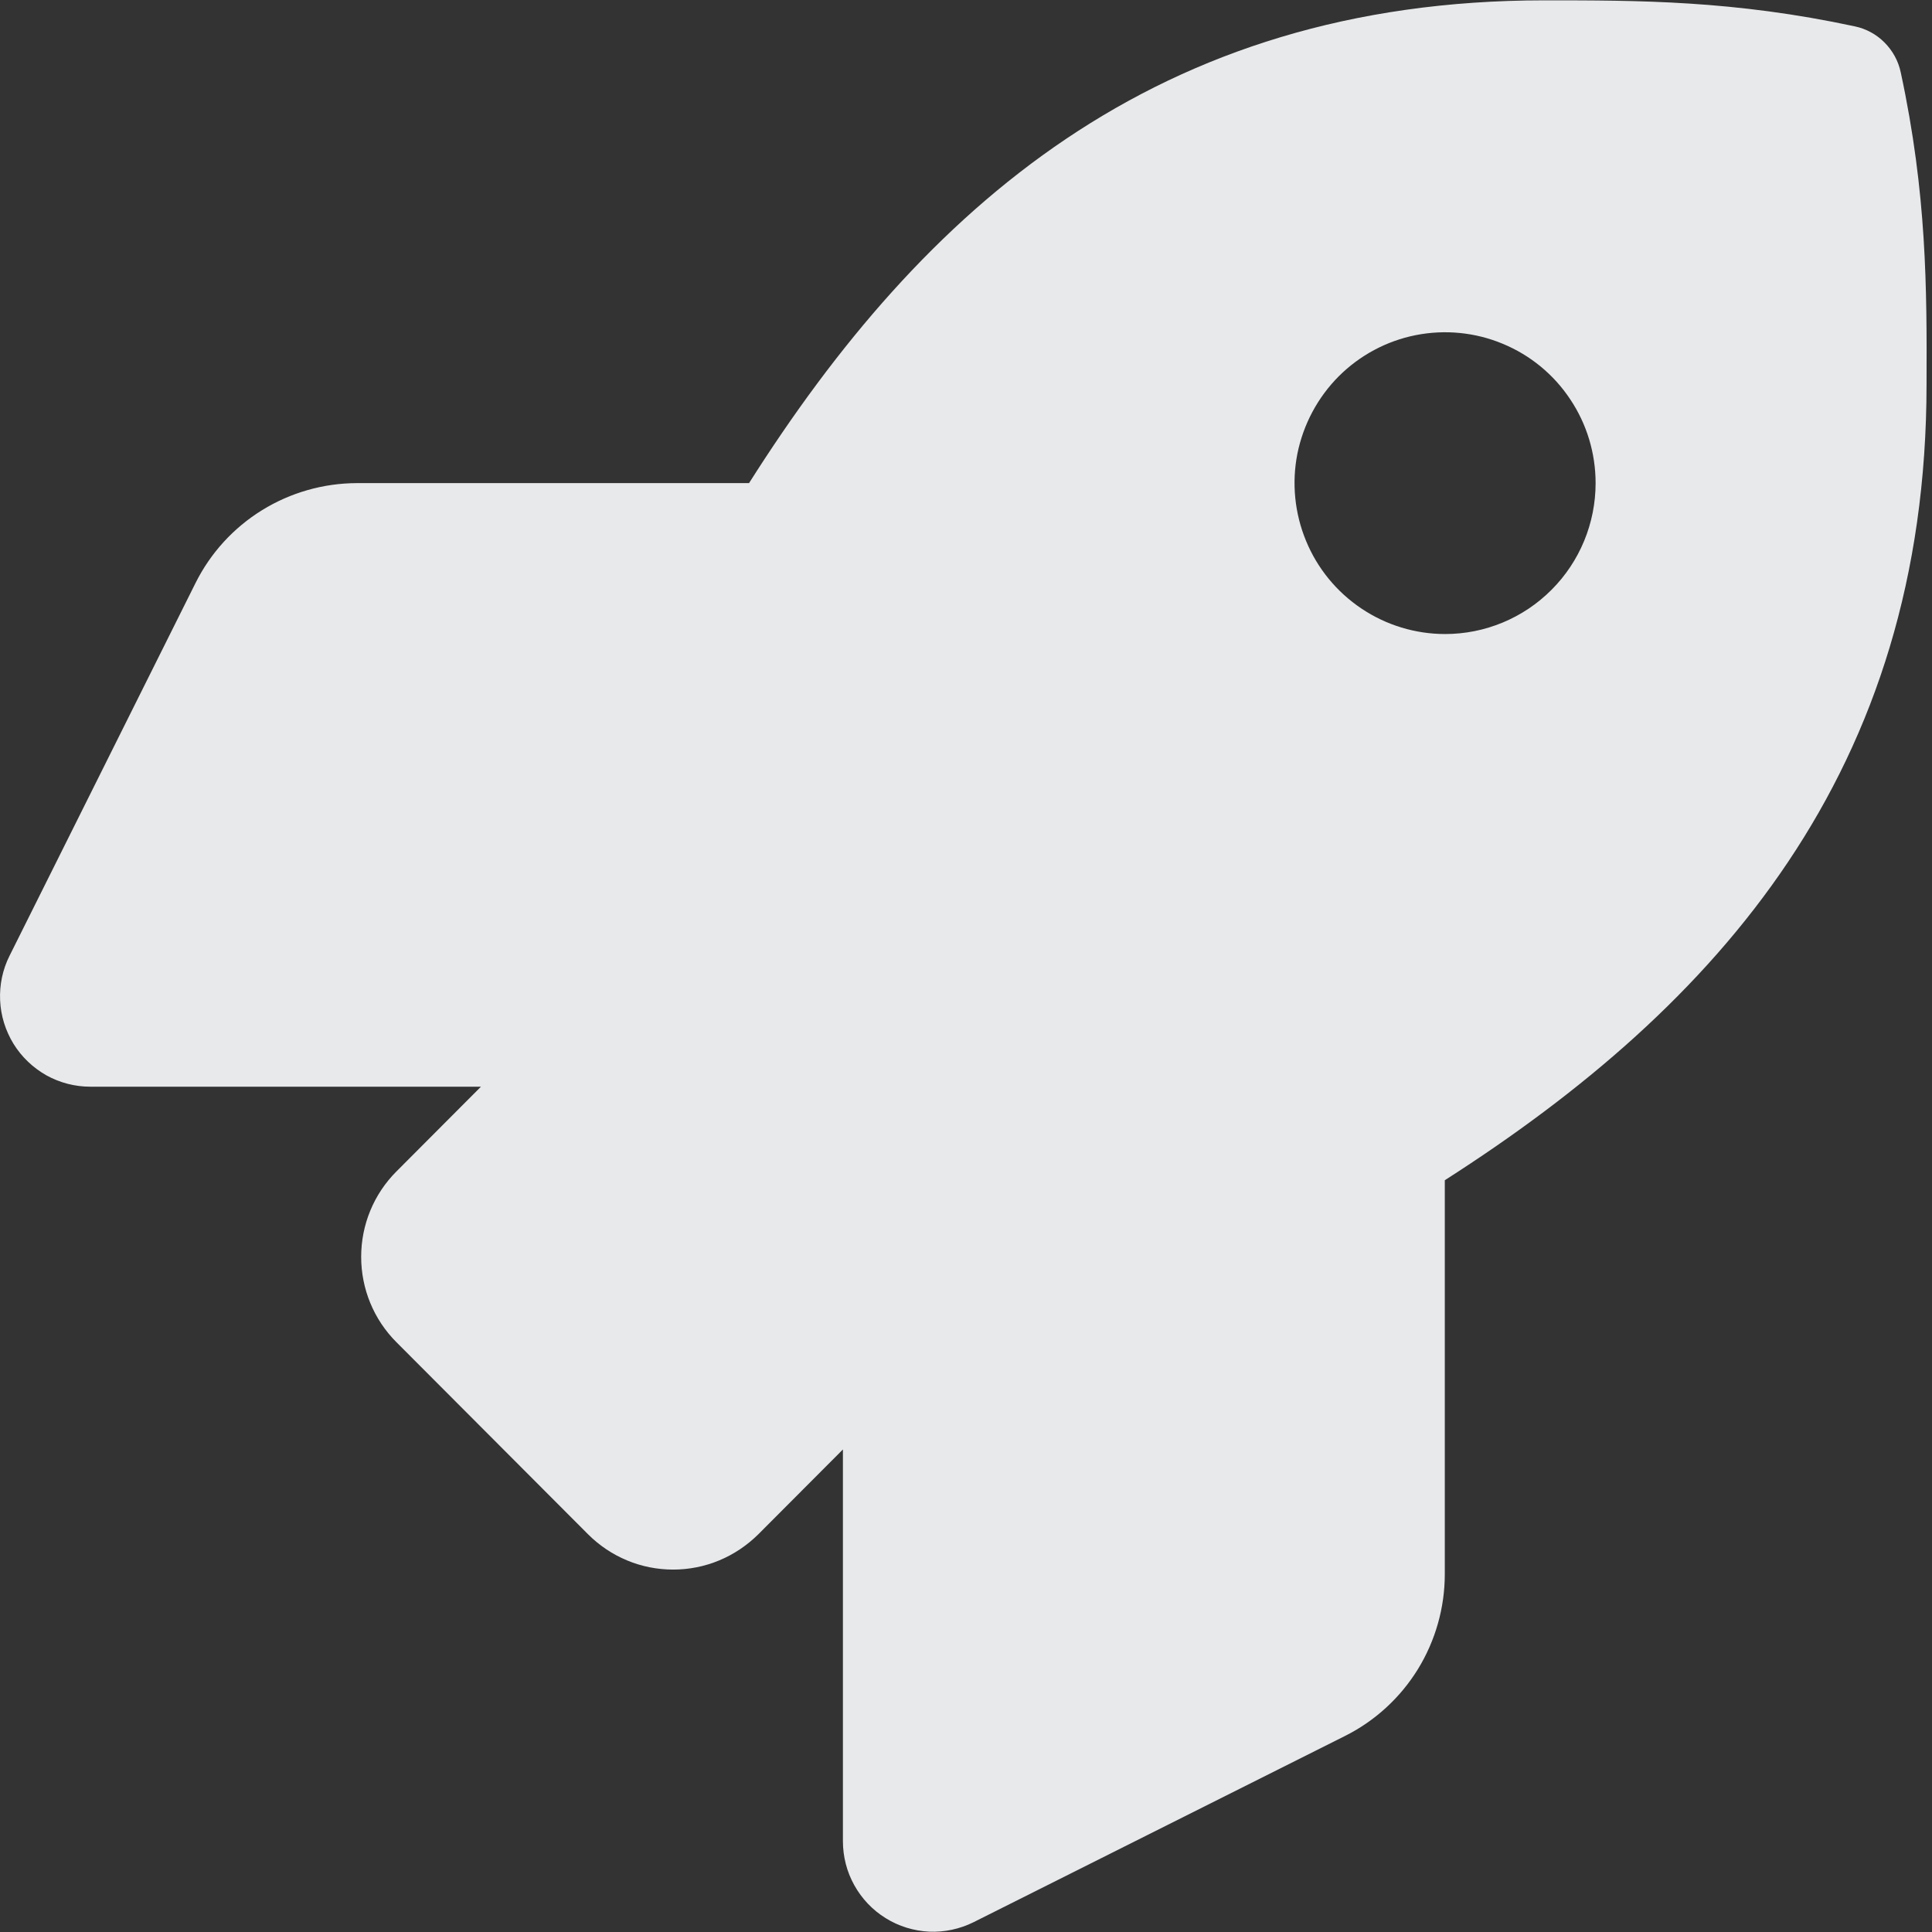 <svg width="17" height="17" viewBox="0 0 17 17" fill="none" xmlns="http://www.w3.org/2000/svg">
<rect x="0" y="0" width="17" height="17" fill="#333333" stroke="none"/>
<path d="M16.725 0.637C16.704 0.537 16.654 0.446 16.582 0.374C16.511 0.302 16.42 0.253 16.321 0.232C15.254 0.003 14.42 0.003 13.589 0.003C10.171 0.003 8.121 1.835 6.591 4.251H3.14C2.845 4.252 2.557 4.334 2.306 4.489C2.055 4.644 1.852 4.866 1.72 5.131L0.084 8.41C0.023 8.531 -0.005 8.666 0.001 8.802C0.007 8.938 0.048 9.069 0.119 9.185C0.19 9.3 0.29 9.395 0.408 9.462C0.527 9.528 0.66 9.562 0.795 9.562H4.232L3.488 10.308C3.289 10.507 3.178 10.777 3.178 11.059C3.178 11.341 3.289 11.611 3.488 11.81L5.174 13.5C5.272 13.598 5.389 13.677 5.517 13.73C5.646 13.784 5.784 13.811 5.923 13.811C6.062 13.811 6.2 13.784 6.329 13.73C6.457 13.677 6.574 13.598 6.673 13.5L7.417 12.754V16.201C7.417 16.336 7.451 16.47 7.517 16.588C7.583 16.707 7.678 16.807 7.793 16.878C7.908 16.95 8.04 16.99 8.175 16.997C8.31 17.003 8.445 16.974 8.566 16.914L11.835 15.275C12.099 15.143 12.321 14.939 12.476 14.688C12.631 14.436 12.713 14.146 12.713 13.851V10.385C15.117 8.848 16.952 6.787 16.952 3.378C16.955 2.542 16.955 1.705 16.725 0.637ZM12.716 5.579C12.454 5.579 12.198 5.501 11.98 5.355C11.762 5.209 11.592 5.002 11.492 4.759C11.392 4.517 11.365 4.25 11.416 3.992C11.468 3.735 11.594 3.498 11.779 3.312C11.964 3.127 12.2 3 12.457 2.949C12.714 2.898 12.981 2.924 13.223 3.025C13.465 3.125 13.672 3.295 13.817 3.514C13.963 3.732 14.04 3.989 14.04 4.251C14.04 4.603 13.901 4.941 13.652 5.19C13.404 5.439 13.067 5.579 12.716 5.579Z" fill="#F1F3F5" fill-opacity="0.95"/>
</svg>
